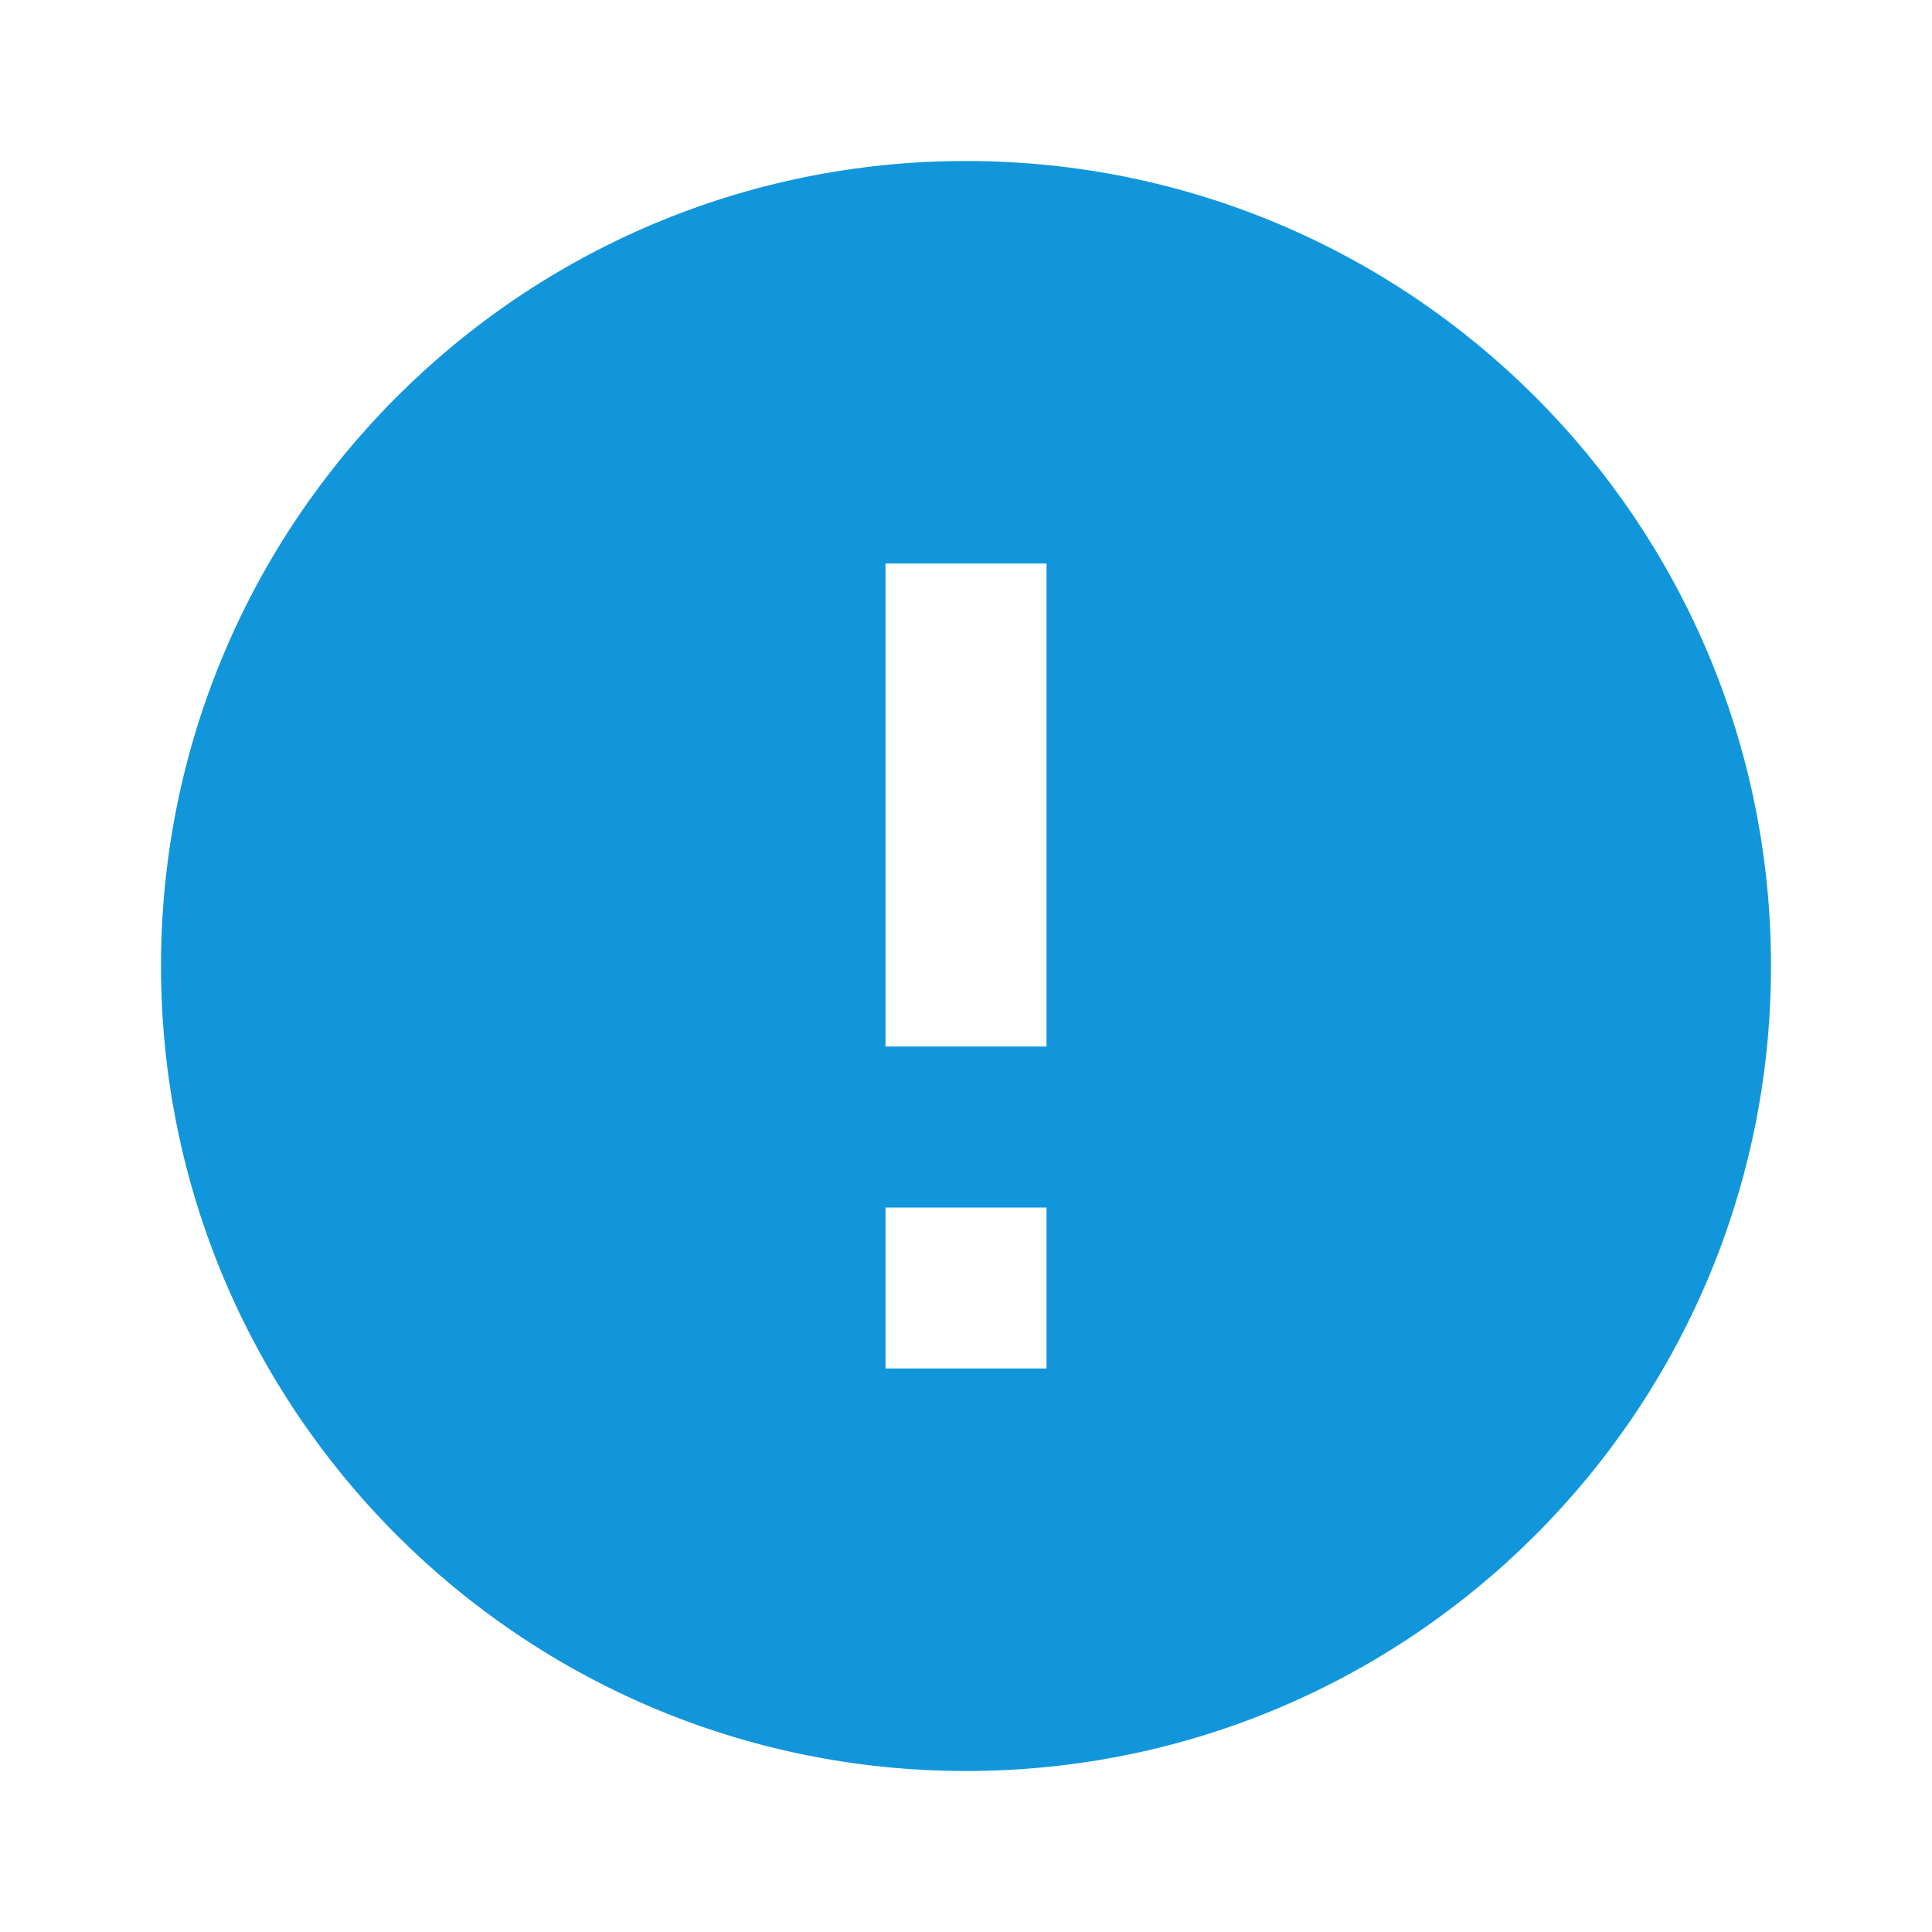 <?xml version="1.0" standalone="no"?>
<!DOCTYPE svg PUBLIC "-//W3C//DTD SVG 1.1//EN" "http://www.w3.org/Graphics/SVG/1.1/DTD/svg11.dtd">
<svg t="1713592887815" class="icon" viewBox="0 0 1024 1024" version="1.1" xmlns="http://www.w3.org/2000/svg" p-id="2567" xmlns:xlink="http://www.w3.org/1999/xlink" width="200" height="200">
	<path d="M512 85.333c-235.52 0-426.667 190.933-426.667 426.667s191.147 426.667 426.667 426.667 426.667-190.933 426.667-426.667-191.147-426.667-426.667-426.667zM554.667 725.333l-85.333 0 0-85.333 85.333 0 0 85.333zM554.667 554.667l-85.333 0 0-256 85.333 0 0 256z" fill="#1296db" p-id="2568">
	</path>
</svg>
